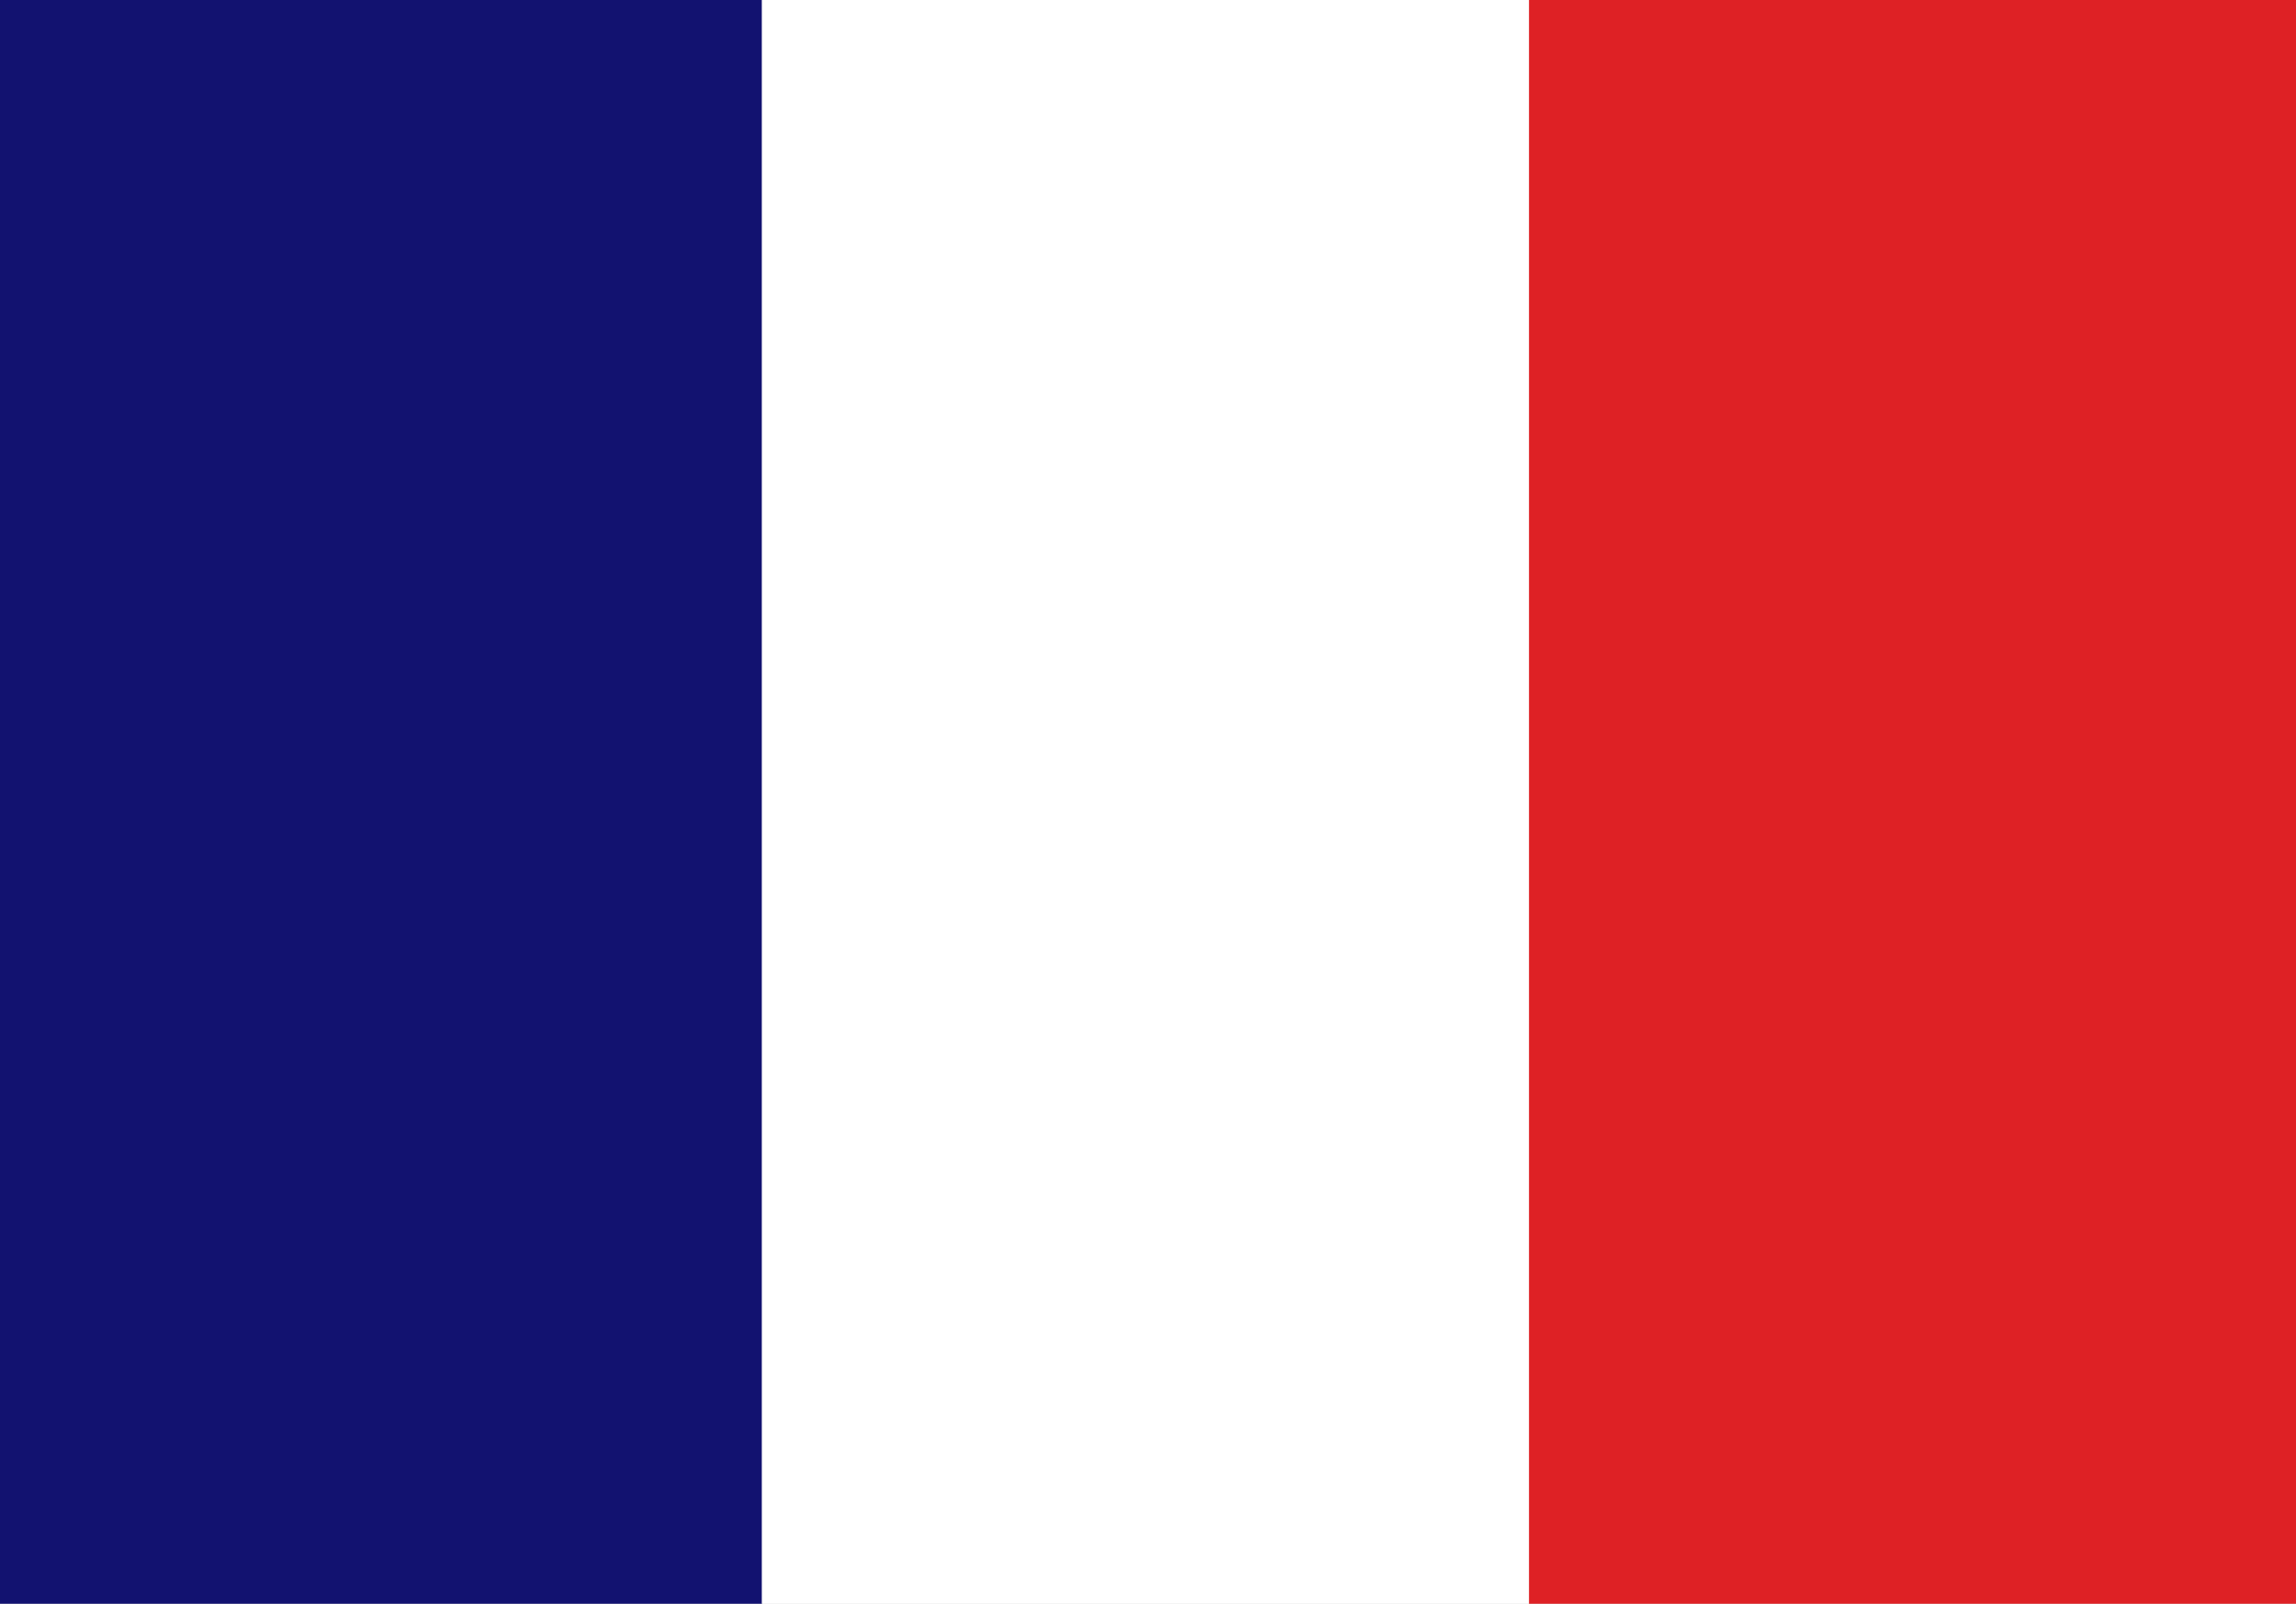 <?xml version="1.0" encoding="UTF-8" standalone="no"?>
<svg xmlns:xlink="http://www.w3.org/1999/xlink" height="16.0px" width="22.9px" xmlns="http://www.w3.org/2000/svg">
  <rect width="100%" height="100%" fill="#333333" stroke="none"/>
  <g transform="matrix(1.0, 0.0, 0.0, 1.0, 11.45, 8.0)">
    <path d="M-11.45 -8.0 L11.45 -8.0 11.45 8.0 -11.45 8.0 -11.45 -8.0" fill="#ffffff" fill-rule="evenodd" stroke="none"/>
    <path d="M-11.45 -8.0 L-3.85 -8.0 -3.85 8.0 -11.45 8.0 -11.45 -8.0" fill="#121270" fill-rule="evenodd" stroke="none"/>
    <path d="M-3.85 -8.0 L3.8 -8.0 3.8 8.0 -3.85 8.0 -3.85 -8.0" fill="#ffffff" fill-rule="evenodd" stroke="none"/>
    <path d="M3.8 -8.0 L11.45 -8.0 11.45 8.0 3.8 8.0 3.8 -8.0" fill="#de2125" fill-rule="evenodd" stroke="none"/>
  </g>
</svg>
